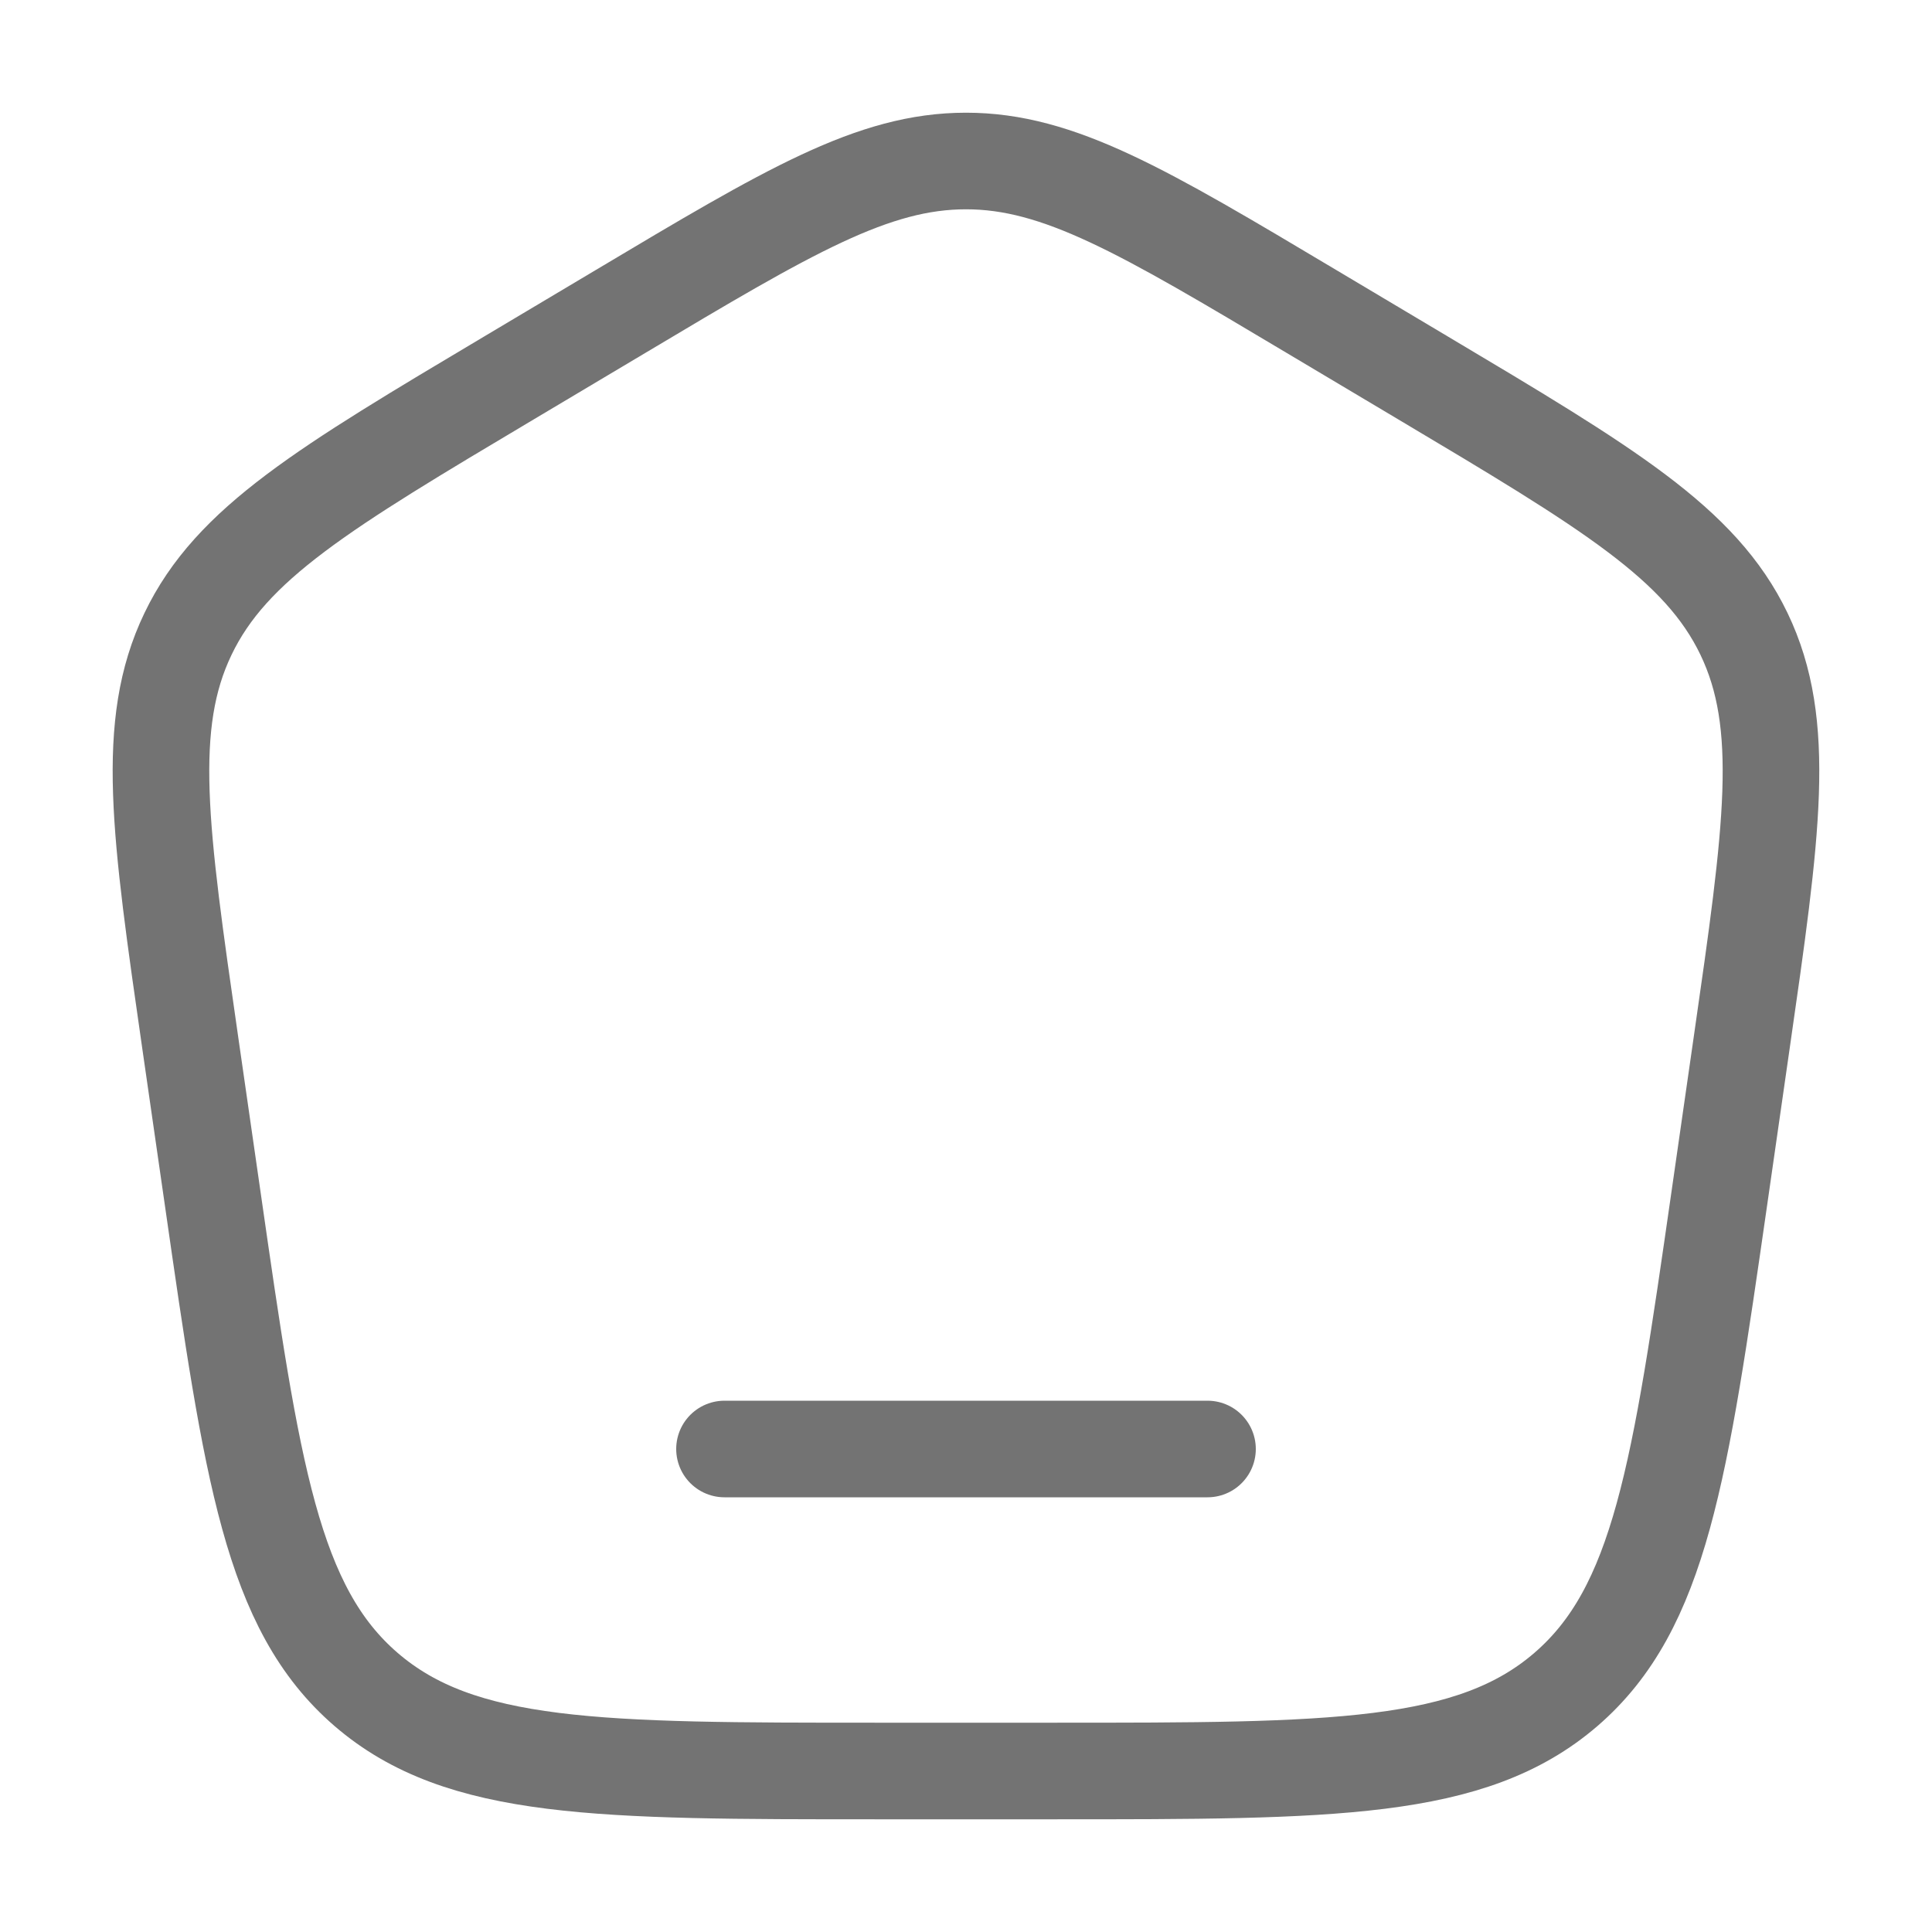 <svg width="30" height="30" viewBox="0 0 30 30" fill="none" xmlns="http://www.w3.org/2000/svg">
<path d="M2.955 16.198C2.48 12.901 2.243 11.252 2.919 9.844C3.594 8.435 5.033 7.577 7.909 5.865L9.64 4.834C12.25 3.277 13.557 2.5 15 2.5C16.442 2.5 17.749 3.277 20.36 4.834L22.091 5.865C24.966 7.577 26.405 8.435 27.081 9.844C27.756 11.252 27.519 12.901 27.044 16.198L26.696 18.619C26.087 22.854 25.782 24.97 24.314 26.235C22.845 27.5 20.691 27.5 16.383 27.5H13.617C9.309 27.5 7.155 27.5 5.686 26.235C4.218 24.97 3.913 22.854 3.304 18.619L2.955 16.198Z" stroke="#737373" stroke-width="1.5"/>
<path d="M18.75 22.5H11.25" stroke="#737373" stroke-width="1.5" stroke-linecap="round"/>
</svg>
